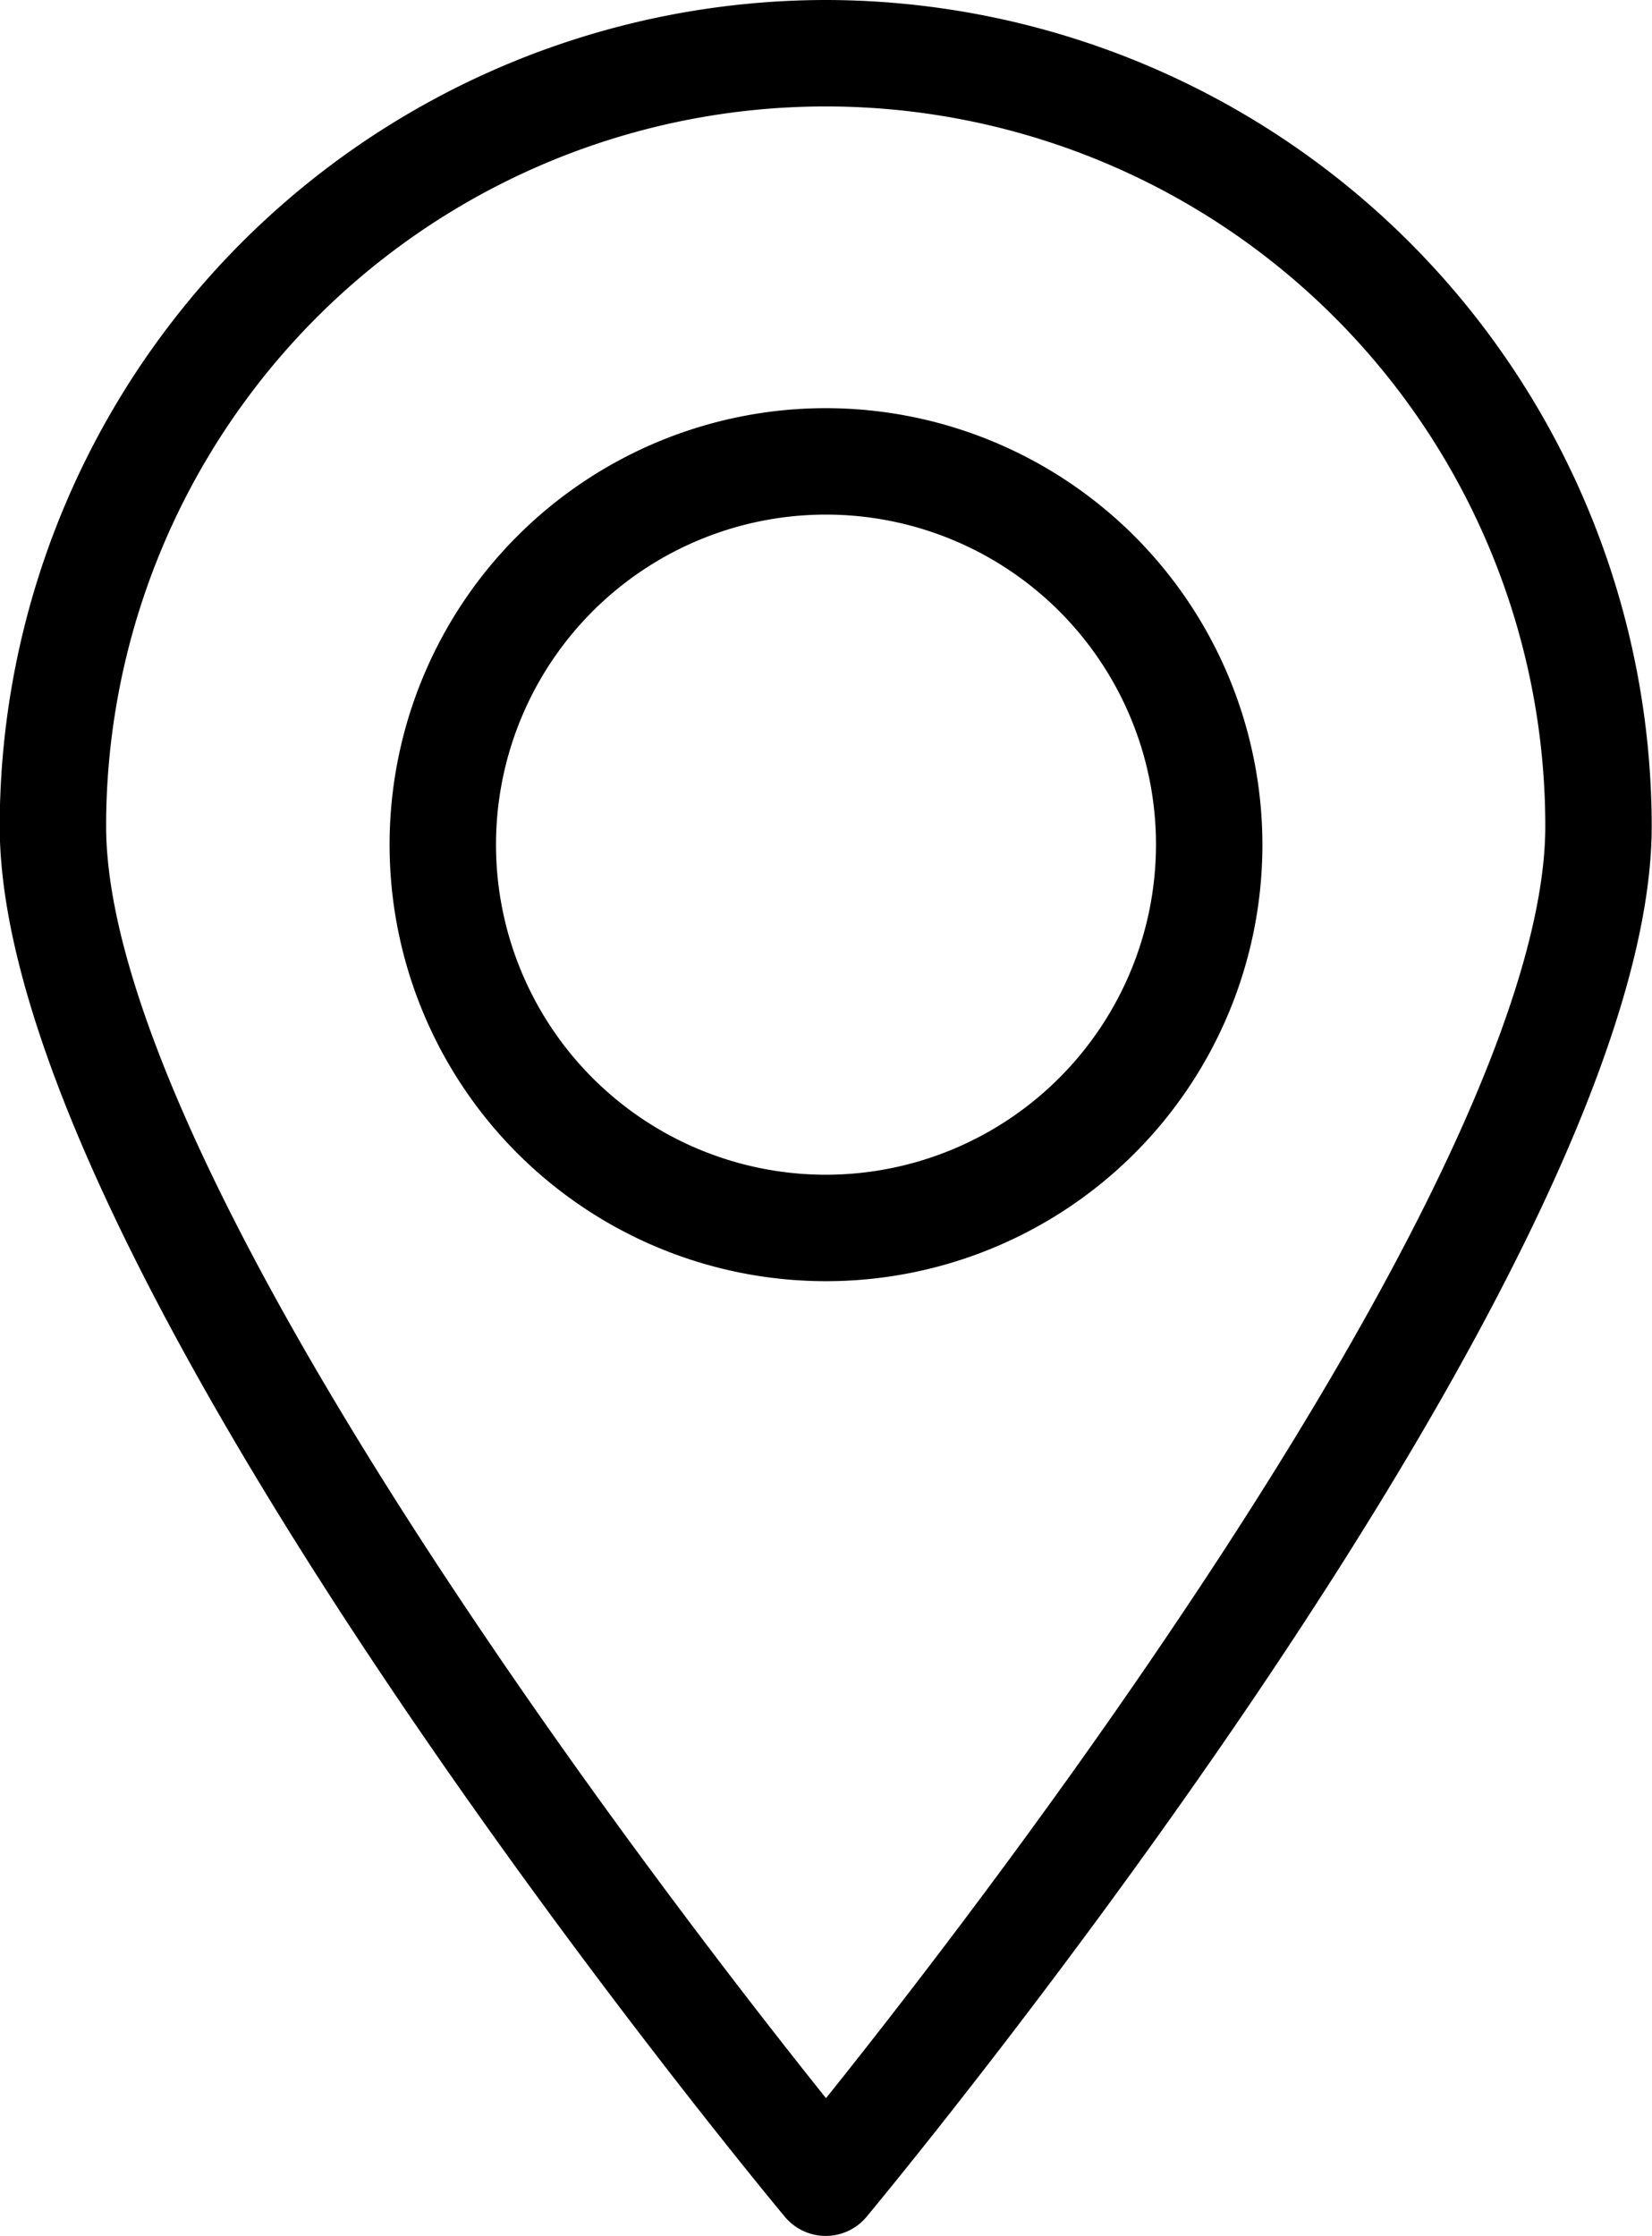 <svg xmlns="http://www.w3.org/2000/svg" width="17.076" height="23.107" viewBox="0 0 17.076 23.107">
  <g id="location-svgrepo-com_1_" data-name="location-svgrepo-com (1)" transform="translate(-41.103)">
    <g id="Group_100" data-name="Group 100" transform="translate(41.103)">
      <g id="Group_99" data-name="Group 99" transform="translate(0)">
        <path id="Path_348" data-name="Path 348" d="M49.641,0A8.548,8.548,0,0,0,41.1,8.538c0,4.558,7.784,13.972,8.115,14.37a.55.55,0,0,0,.846,0c.331-.4,8.115-9.812,8.115-14.37A8.548,8.548,0,0,0,49.641,0Zm0,21.683c-.69-.862-2.124-2.7-3.543-4.8C43.55,13.117,42.2,10.231,42.2,8.538a7.438,7.438,0,0,1,14.876,0c0,1.692-1.347,4.579-3.895,8.348C51.765,18.985,50.331,20.822,49.641,21.683Z" transform="translate(-41.103)"/>
        <path id="Path_350" data-name="Path 350" d="M100.511,57.5a4.511,4.511,0,1,0,4.511,4.511A4.516,4.516,0,0,0,100.511,57.5Zm0,7.922a3.411,3.411,0,1,1,3.411-3.411A3.415,3.415,0,0,1,100.511,65.422Z" transform="translate(-91.973 -53.282)"/>
      </g>
    </g>
  </g>
</svg>
